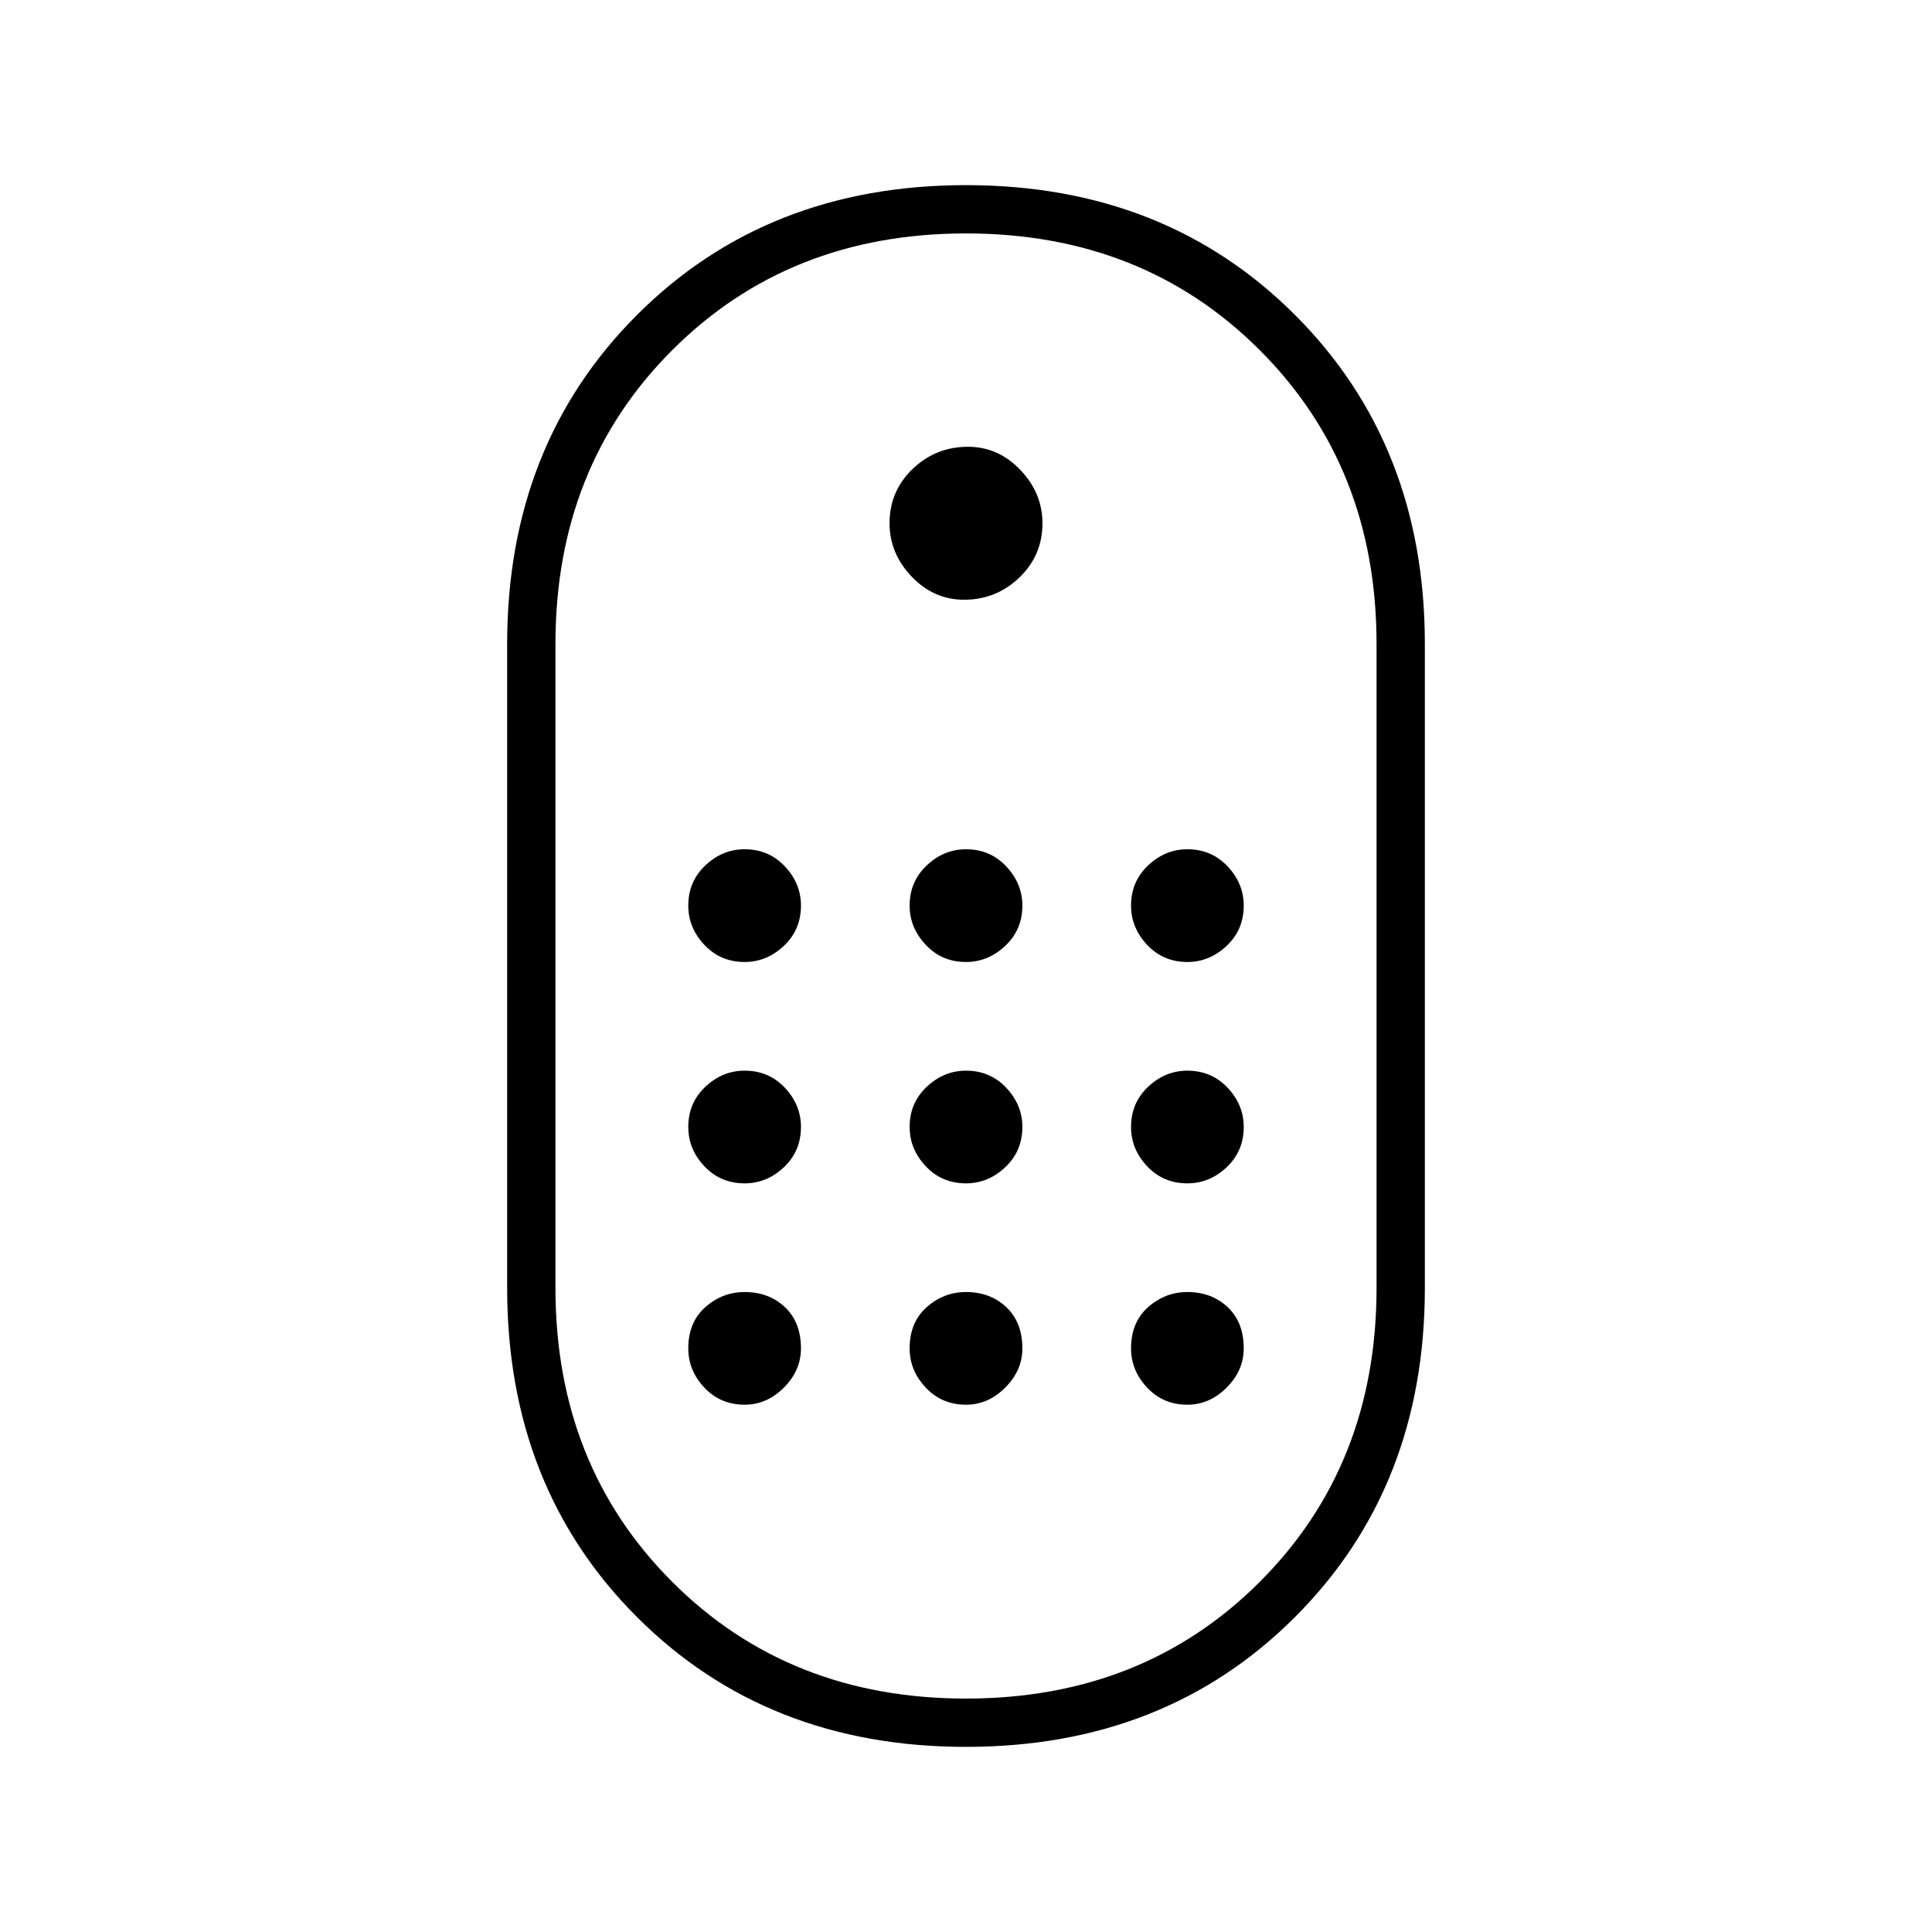 <svg xmlns="http://www.w3.org/2000/svg" height="40" width="40"><path d="M20 36.167q-4.125 0-6.812-2.688-2.688-2.687-2.688-6.812V13.333q0-4.125 2.688-6.812Q15.875 3.833 20 3.833t6.812 2.688Q29.5 9.208 29.5 13.333v13.334q0 4.125-2.688 6.812-2.687 2.688-6.812 2.688Zm0-1q3.667 0 6.083-2.417 2.417-2.417 2.417-6.083V13.333q0-3.666-2.417-6.083Q23.667 4.833 20 4.833q-3.667 0-6.083 2.417Q11.5 9.667 11.5 13.333v13.334q0 3.666 2.417 6.083 2.416 2.417 6.083 2.417Zm-.042-22.75q-.625 0-1.083-.479-.458-.48-.458-1.105 0-.666.479-1.125.479-.458 1.146-.458.625 0 1.083.479.458.479.458 1.104 0 .667-.479 1.125-.479.459-1.146.459Zm-4.541 7.5q-.5 0-.834-.355-.333-.354-.333-.812 0-.5.354-.833.354-.334.813-.334.5 0 .833.355.333.354.333.812 0 .5-.354.833-.354.334-.812.334Zm4.583 0q-.5 0-.833-.355-.334-.354-.334-.812 0-.5.355-.833.354-.334.812-.334.5 0 .833.355.334.354.334.812 0 .5-.355.833-.354.334-.812.334Zm4.583 0q-.5 0-.833-.355-.333-.354-.333-.812 0-.5.354-.833.354-.334.812-.334.5 0 .834.355.333.354.333.812 0 .5-.354.833-.354.334-.813.334ZM15.417 24.5q-.5 0-.834-.354-.333-.354-.333-.813 0-.5.354-.833.354-.333.813-.333.5 0 .833.354.333.354.333.812 0 .5-.354.834-.354.333-.812.333Zm9.166 0q-.5 0-.833-.354-.333-.354-.333-.813 0-.5.354-.833.354-.333.812-.333.5 0 .834.354.333.354.333.812 0 .5-.354.834-.354.333-.813.333ZM20 24.5q-.5 0-.833-.354-.334-.354-.334-.813 0-.5.355-.833.354-.333.812-.333.5 0 .833.354.334.354.334.812 0 .5-.355.834-.354.333-.812.333Zm-4.583 4.583q-.5 0-.834-.354-.333-.354-.333-.812 0-.542.354-.855.354-.312.813-.312.5 0 .833.312.333.313.333.855 0 .458-.354.812-.354.354-.812.354Zm9.166 0q-.5 0-.833-.354-.333-.354-.333-.812 0-.542.354-.855.354-.312.812-.312.5 0 .834.312.333.313.333.855 0 .458-.354.812-.354.354-.813.354Zm-4.583 0q-.5 0-.833-.354-.334-.354-.334-.812 0-.542.355-.855.354-.312.812-.312.5 0 .833.312.334.313.334.855 0 .458-.355.812-.354.354-.812.354Z"/></svg>